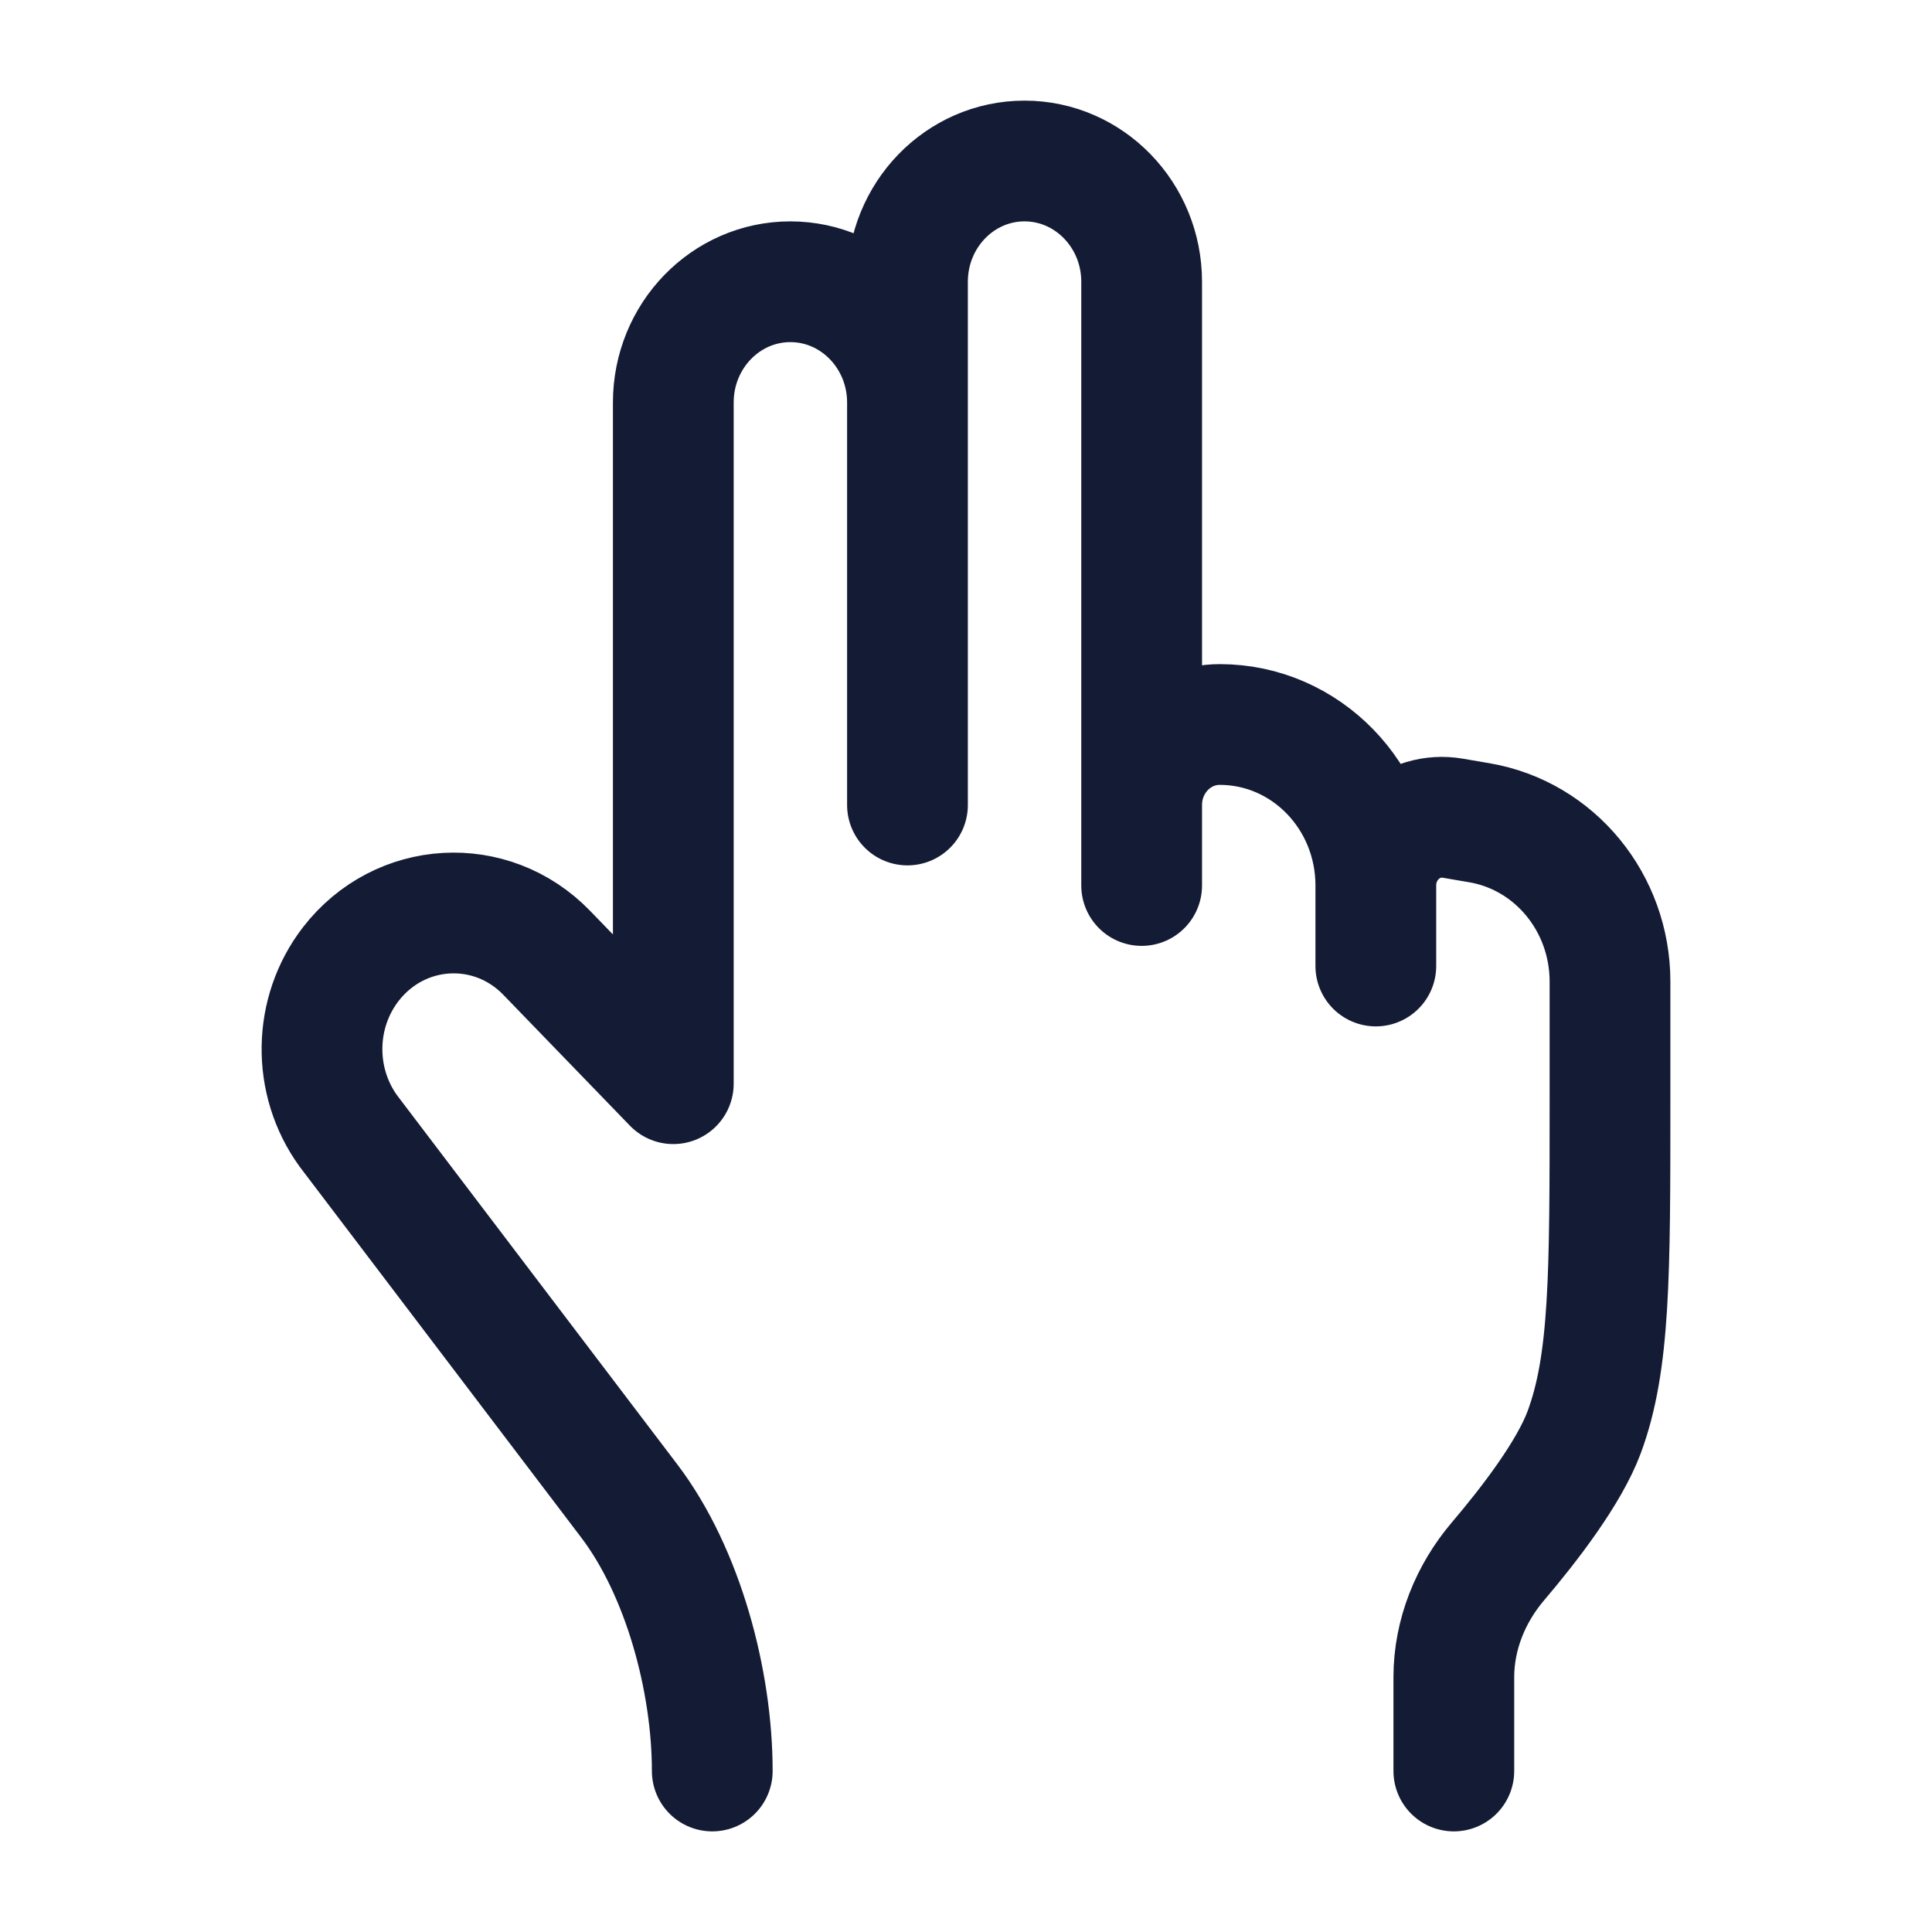 <?xml version="1.0"?>
<svg xmlns="http://www.w3.org/2000/svg" width="24" height="24" viewBox="0 0 24 24" fill="none" data-category="hands" data-tags="two-finger-01" data-set="Stroke" data-type="Rounded">
<path d="M17.091 11V12M17.091 11C17.091 9.895 16.223 9 15.152 9C14.616 9 14.182 9.448 14.182 10L14.182 11V3.5C14.182 2.672 13.53 2 12.727 2C11.924 2 11.273 2.672 11.273 3.5L11.273 5M17.091 11C17.091 10.476 17.547 10.078 18.047 10.164L18.38 10.221C19.315 10.382 20 11.216 20 12.194L20 13.667C20 15.84 20 16.927 19.679 17.792C19.492 18.294 19.001 18.934 18.608 19.396C18.268 19.796 18.06 20.304 18.06 20.835V22M11.273 5C11.273 4.172 10.621 3.5 9.818 3.5C9.015 3.5 8.364 4.172 8.364 5L8.364 13.462L6.792 11.837C6.103 11.124 4.967 11.189 4.358 11.976C3.892 12.579 3.88 13.431 4.327 14.049L7.818 18.647C8.486 19.527 8.848 20.883 8.848 22M11.273 5V10" stroke="#141B34" stroke-width="1.5" stroke-linecap="round" stroke-linejoin="round"/>
</svg>
